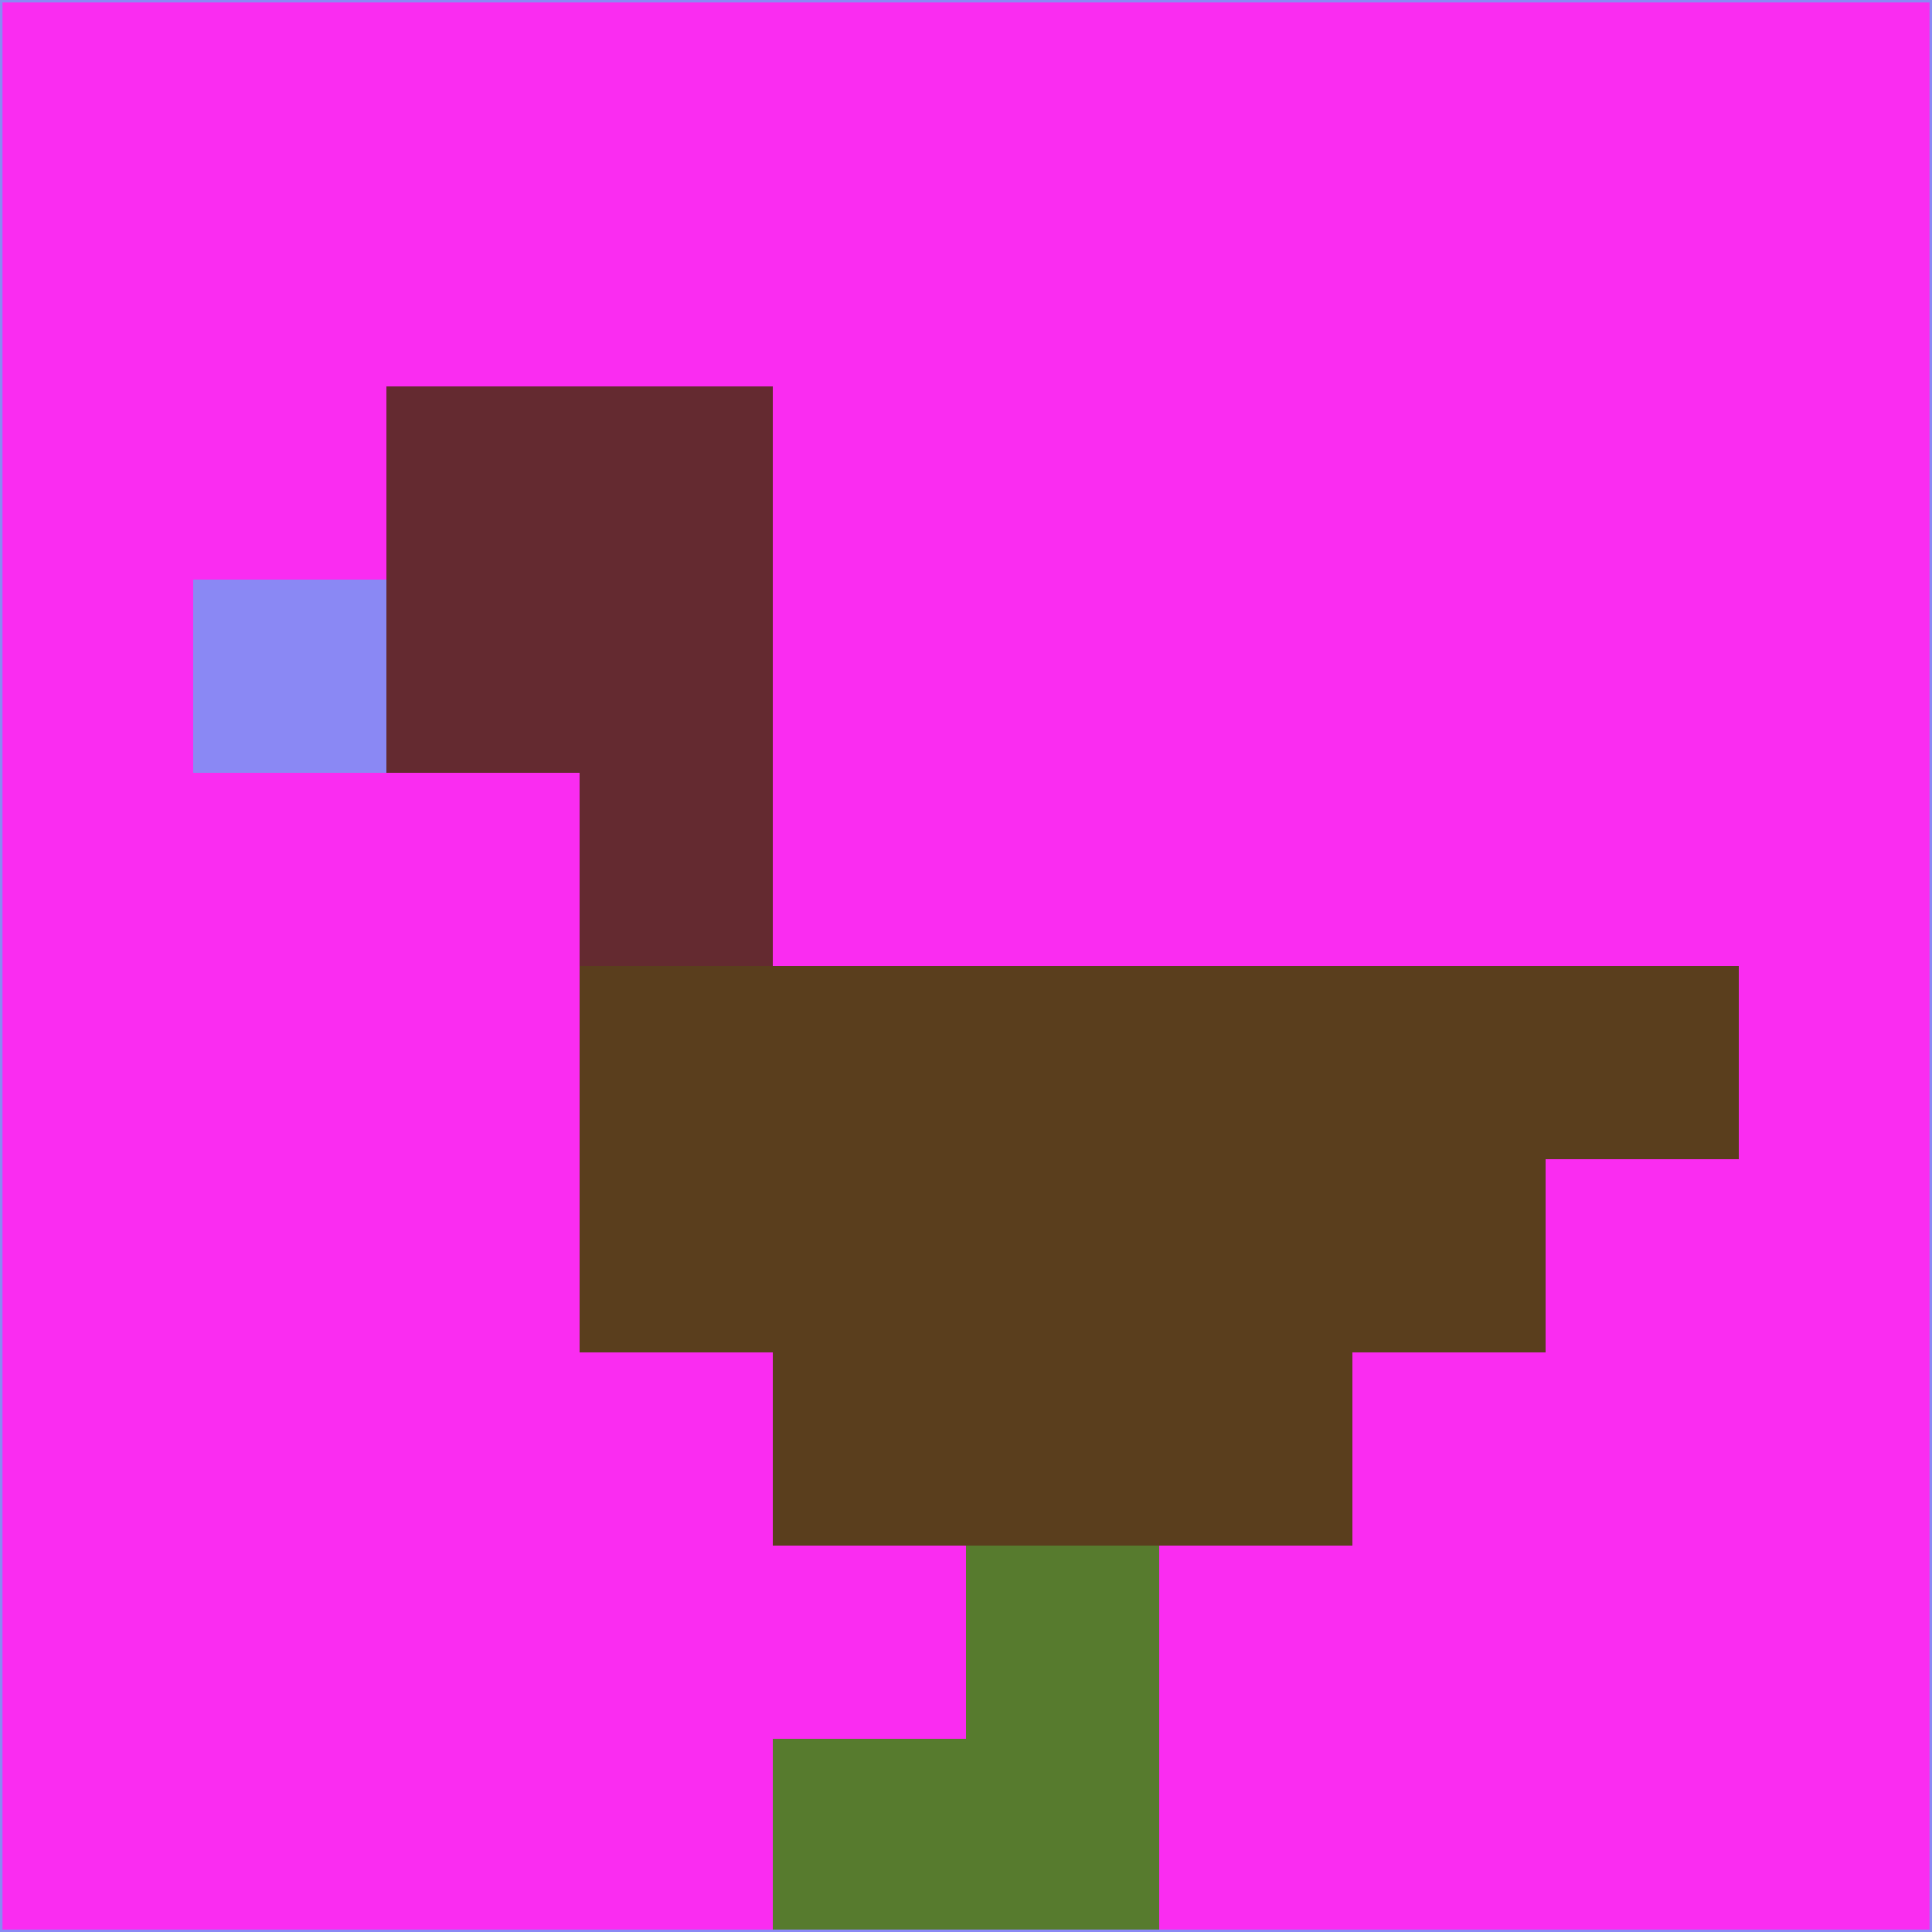 <svg xmlns="http://www.w3.org/2000/svg" version="1.1" width="785" height="785">
  <title>'goose-pfp-694263' by Dmitri Cherniak (Cyberpunk Edition)</title>
  <desc>
    seed=238598
    backgroundColor=#fa2cf1
    padding=20
    innerPadding=0
    timeout=500
    dimension=1
    border=false
    Save=function(){return n.handleSave()}
    frame=12

    Rendered at 2024-09-15T22:37:00.422Z
    Generated in 1ms
    Modified for Cyberpunk theme with new color scheme
  </desc>
  <defs/>
  <rect width="100%" height="100%" fill="#fa2cf1"/>
  <g>
    <g id="0-0">
      <rect x="0" y="0" height="785" width="785" fill="#fa2cf1"/>
      <g>
        <!-- Neon blue -->
        <rect id="0-0-2-2-2-2" x="157" y="157" width="157" height="157" fill="#642a30"/>
        <rect id="0-0-3-2-1-4" x="235.5" y="157" width="78.5" height="314" fill="#642a30"/>
        <!-- Electric purple -->
        <rect id="0-0-4-5-5-1" x="314" y="392.5" width="392.5" height="78.5" fill="#5a3e1d"/>
        <rect id="0-0-3-5-5-2" x="235.5" y="392.5" width="392.5" height="157" fill="#5a3e1d"/>
        <rect id="0-0-4-5-3-3" x="314" y="392.5" width="235.5" height="235.5" fill="#5a3e1d"/>
        <!-- Neon pink -->
        <rect id="0-0-1-3-1-1" x="78.5" y="235.5" width="78.5" height="78.5" fill="#8a88f4"/>
        <!-- Cyber yellow -->
        <rect id="0-0-5-8-1-2" x="392.5" y="628" width="78.5" height="157" fill="#577b2e"/>
        <rect id="0-0-4-9-2-1" x="314" y="706.5" width="157" height="78.5" fill="#577b2e"/>
      </g>
      <rect x="0" y="0" stroke="#8a88f4" stroke-width="2" height="785" width="785" fill="none"/>
    </g>
  </g>
  <script xmlns=""/>
</svg>
